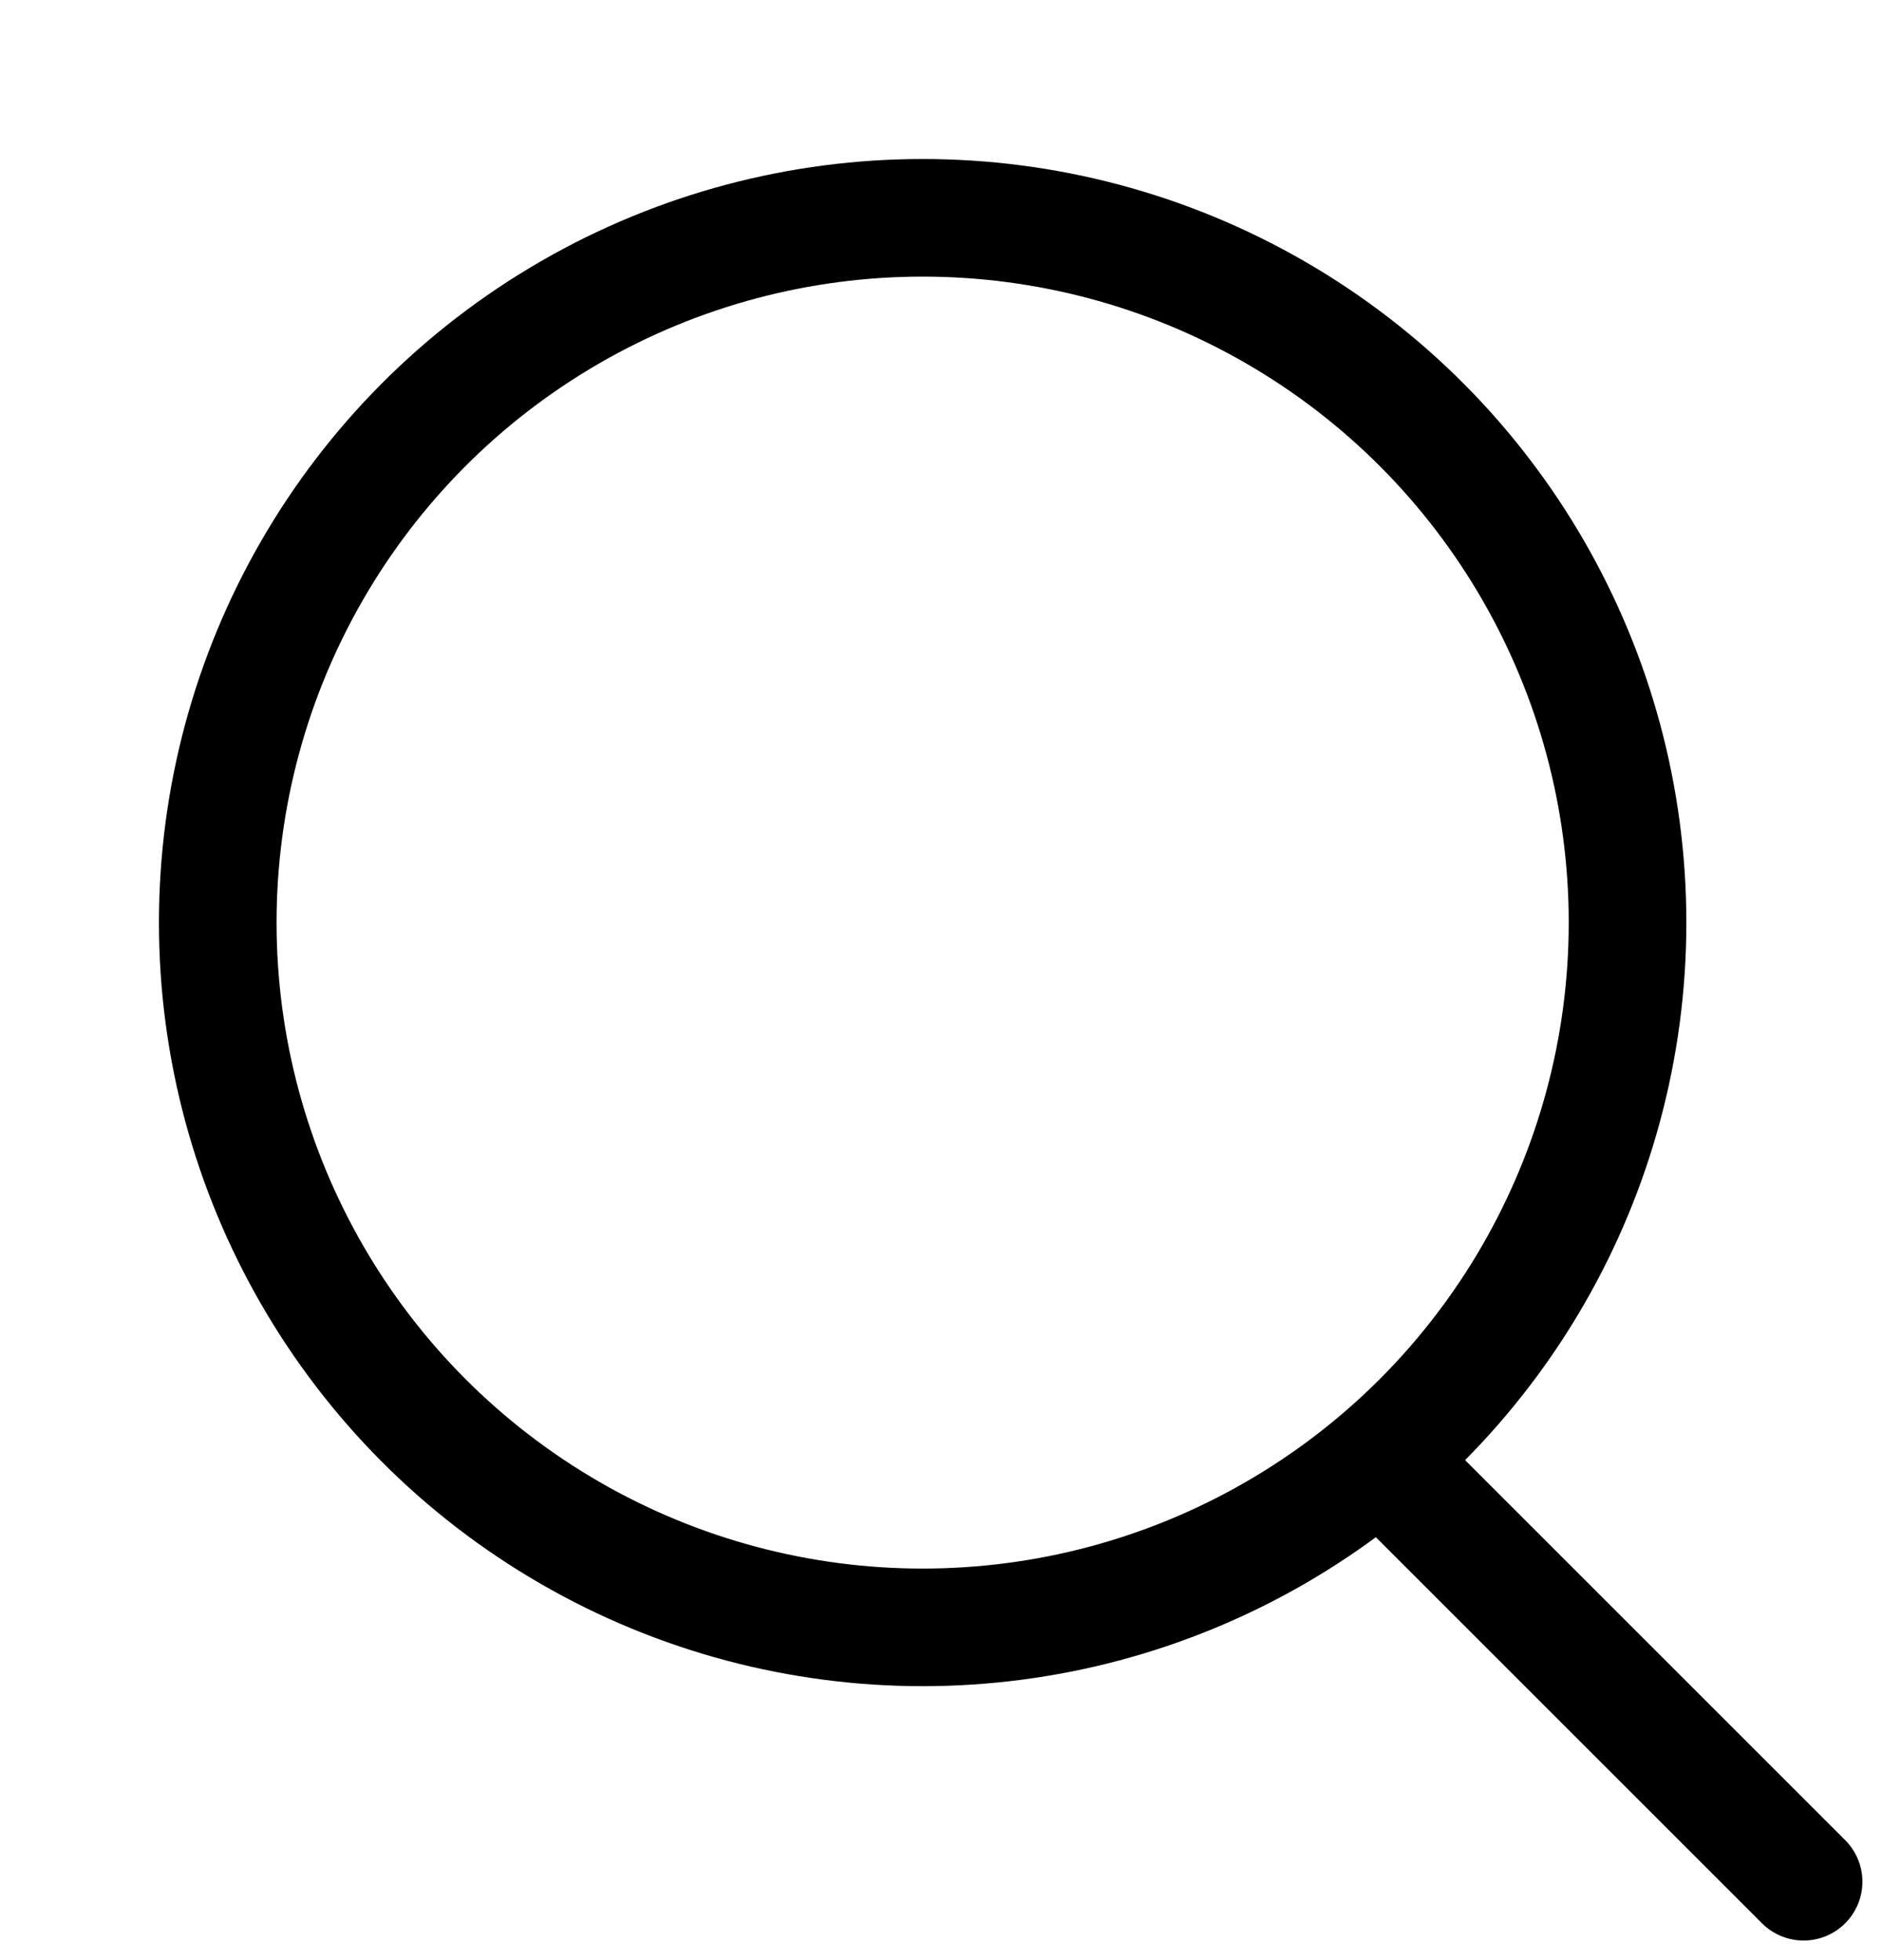 <svg width="24" height="25" viewBox="0 0 24 25" fill="none" xmlns="http://www.w3.org/2000/svg">
<circle cx="11.766" cy="11.767" r="8.989" stroke="black" stroke-width="1.5" stroke-linecap="round" stroke-linejoin="round"/>
<path d="M18 19L23 24" stroke="black" stroke-width="1.5" stroke-linecap="round" stroke-linejoin="round"/>
</svg>
